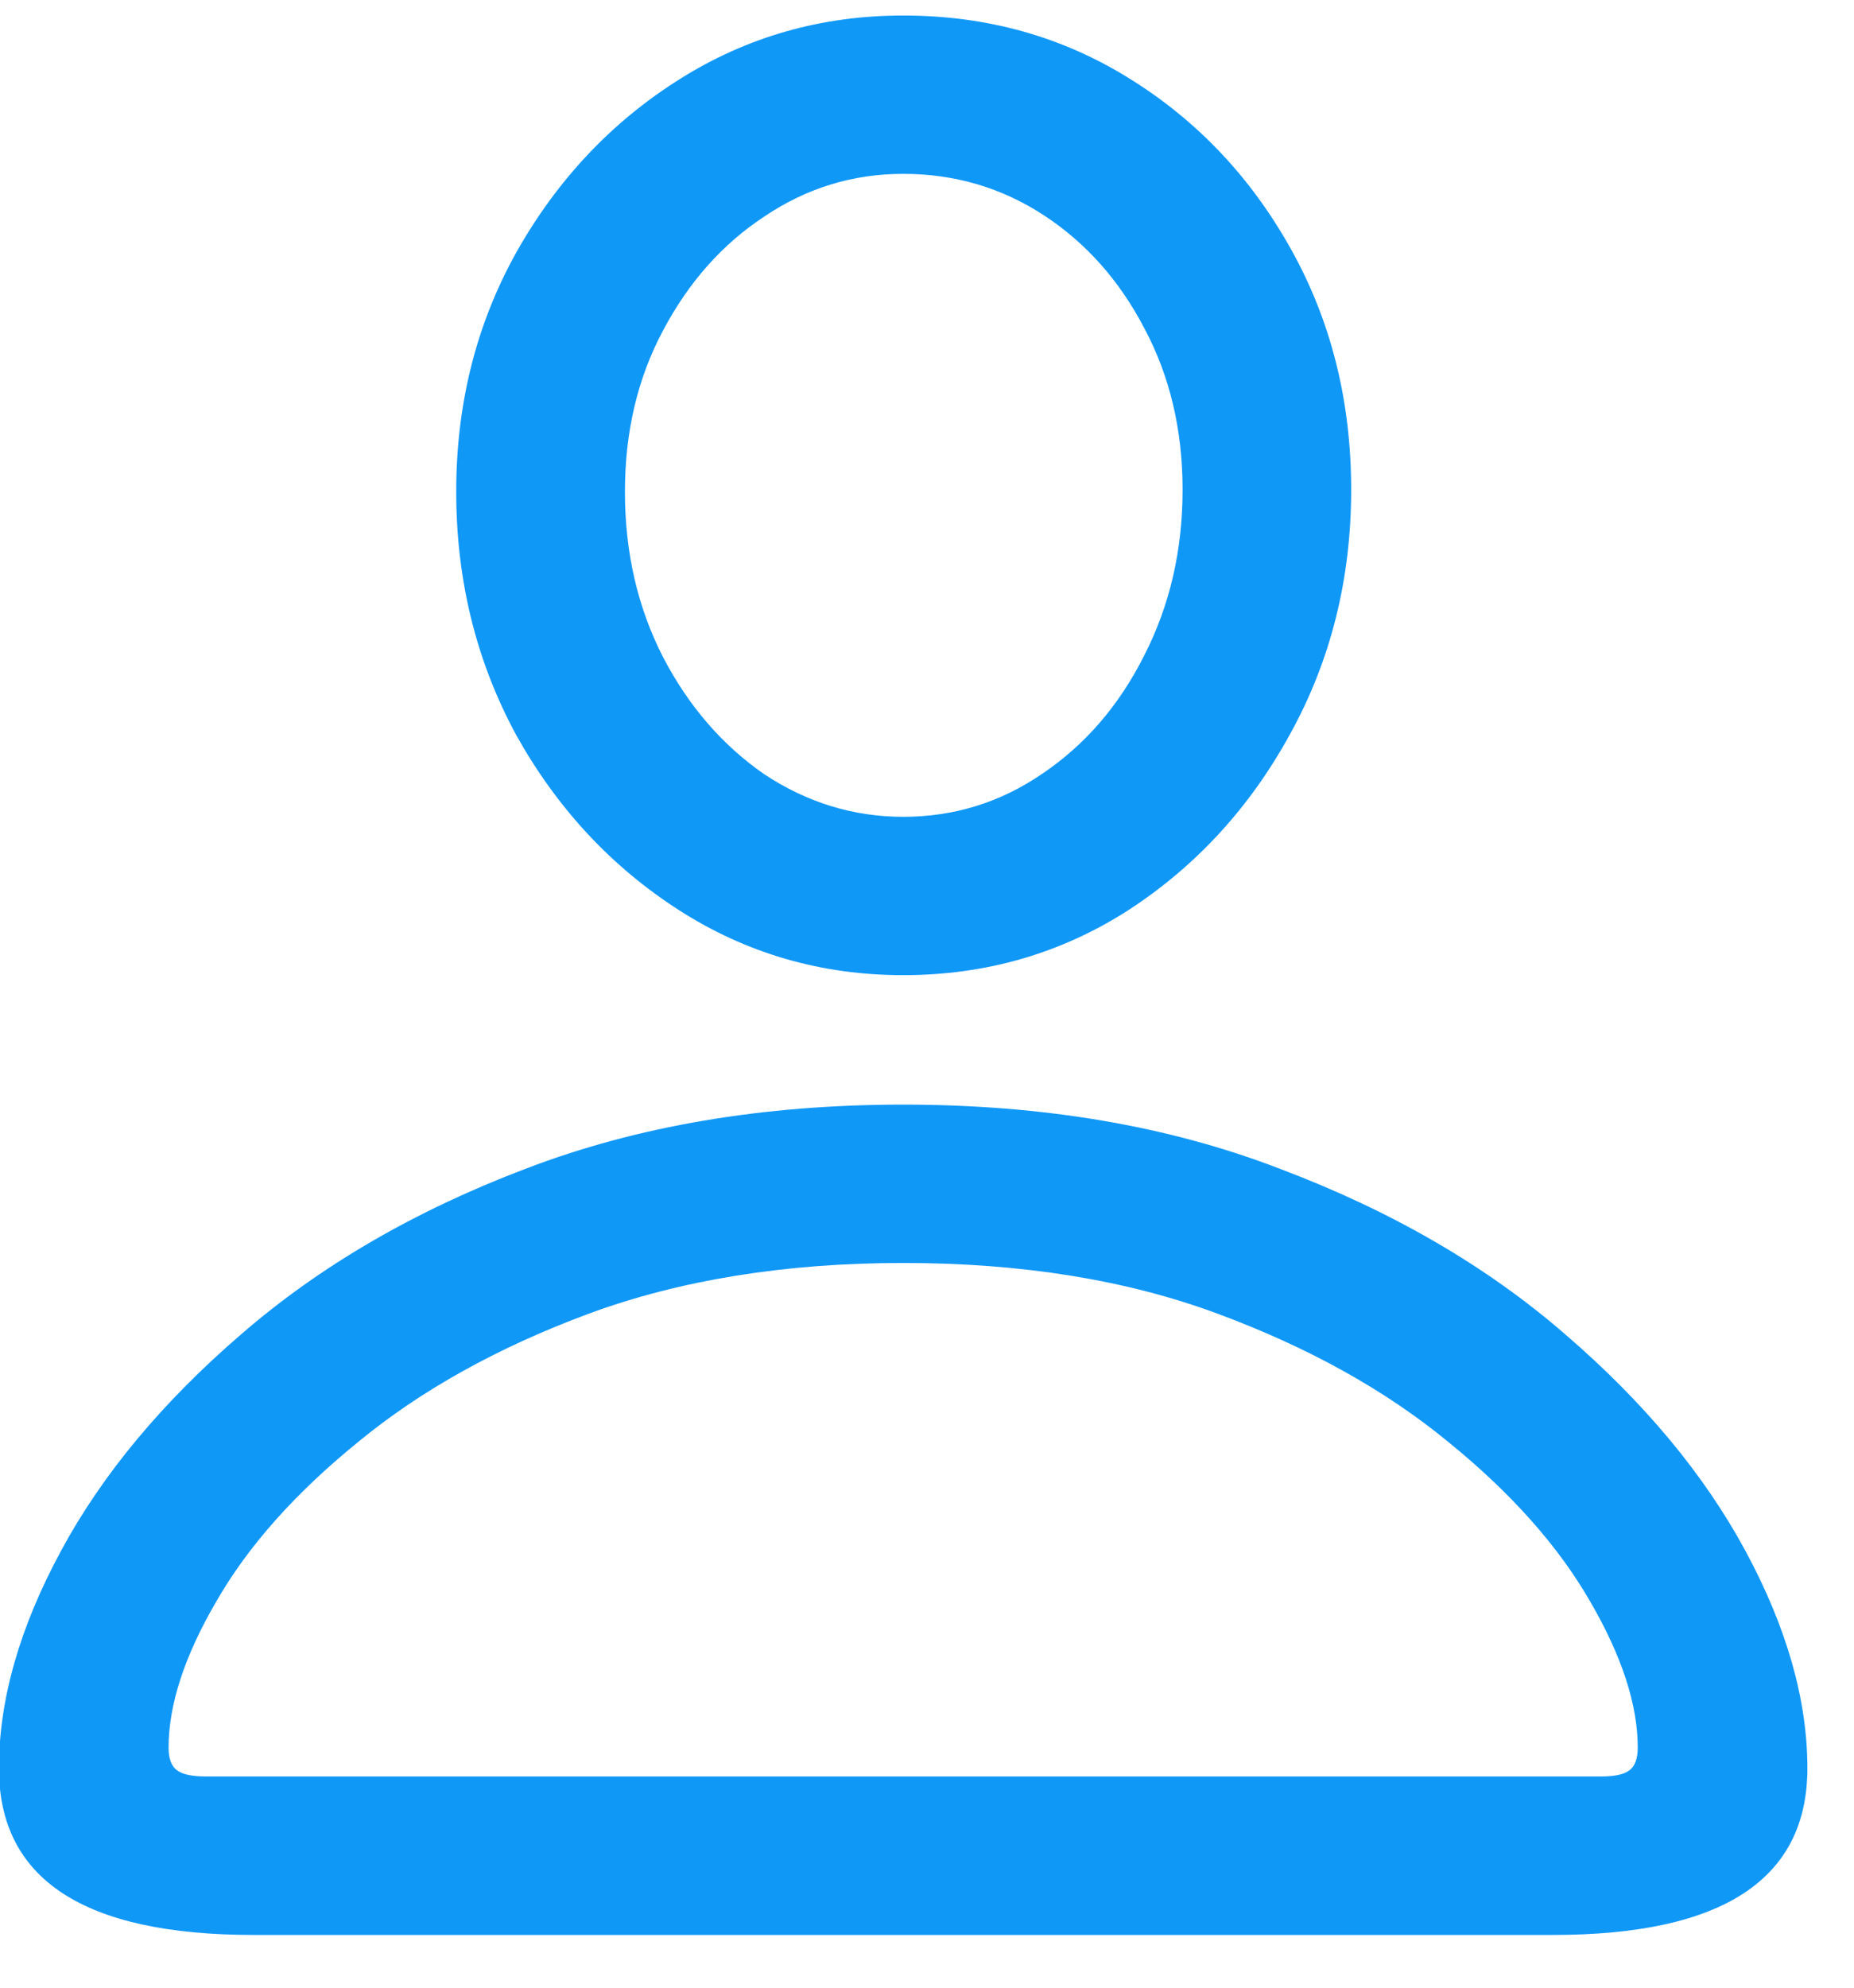 <svg width="14" height="15" viewBox="0 0 14 15" fill="none" xmlns="http://www.w3.org/2000/svg">
<path d="M1.914 14.602C0.633 14.602 -0.008 14.182 -0.008 13.344C-0.008 12.828 0.148 12.281 0.461 11.703C0.773 11.125 1.227 10.581 1.82 10.07C2.414 9.555 3.13 9.138 3.969 8.82C4.812 8.497 5.763 8.336 6.82 8.336C7.878 8.336 8.826 8.497 9.664 8.82C10.508 9.138 11.227 9.555 11.82 10.07C12.414 10.581 12.867 11.125 13.18 11.703C13.492 12.281 13.648 12.828 13.648 13.344C13.648 14.182 13.008 14.602 11.727 14.602H1.914ZM1.555 13.406H12.094C12.193 13.406 12.263 13.391 12.305 13.359C12.346 13.328 12.367 13.271 12.367 13.188C12.367 12.865 12.247 12.497 12.008 12.086C11.768 11.669 11.412 11.268 10.938 10.883C10.463 10.492 9.883 10.169 9.195 9.914C8.508 9.659 7.716 9.531 6.82 9.531C5.93 9.531 5.138 9.659 4.445 9.914C3.758 10.169 3.177 10.492 2.703 10.883C2.229 11.268 1.872 11.669 1.633 12.086C1.393 12.497 1.273 12.865 1.273 13.188C1.273 13.271 1.294 13.328 1.336 13.359C1.378 13.391 1.451 13.406 1.555 13.406ZM6.82 7.359C6.201 7.359 5.635 7.195 5.125 6.867C4.615 6.539 4.206 6.099 3.898 5.547C3.596 4.99 3.445 4.378 3.445 3.711C3.445 3.049 3.596 2.448 3.898 1.906C4.206 1.359 4.615 0.924 5.125 0.602C5.635 0.279 6.201 0.117 6.82 0.117C7.451 0.117 8.021 0.276 8.531 0.594C9.042 0.911 9.448 1.341 9.75 1.883C10.052 2.424 10.203 3.029 10.203 3.695C10.203 4.367 10.05 4.982 9.742 5.539C9.44 6.091 9.034 6.534 8.523 6.867C8.013 7.195 7.445 7.359 6.82 7.359ZM6.82 6.164C7.206 6.164 7.557 6.055 7.875 5.836C8.198 5.617 8.453 5.32 8.641 4.945C8.833 4.57 8.93 4.154 8.93 3.695C8.93 3.242 8.833 2.836 8.641 2.477C8.453 2.117 8.201 1.833 7.883 1.625C7.565 1.417 7.211 1.312 6.82 1.312C6.44 1.312 6.091 1.419 5.773 1.633C5.456 1.841 5.201 2.128 5.008 2.492C4.815 2.852 4.719 3.258 4.719 3.711C4.719 4.169 4.815 4.586 5.008 4.961C5.201 5.331 5.456 5.625 5.773 5.844C6.096 6.057 6.445 6.164 6.82 6.164Z" fill="#1098F7"/>
</svg>
